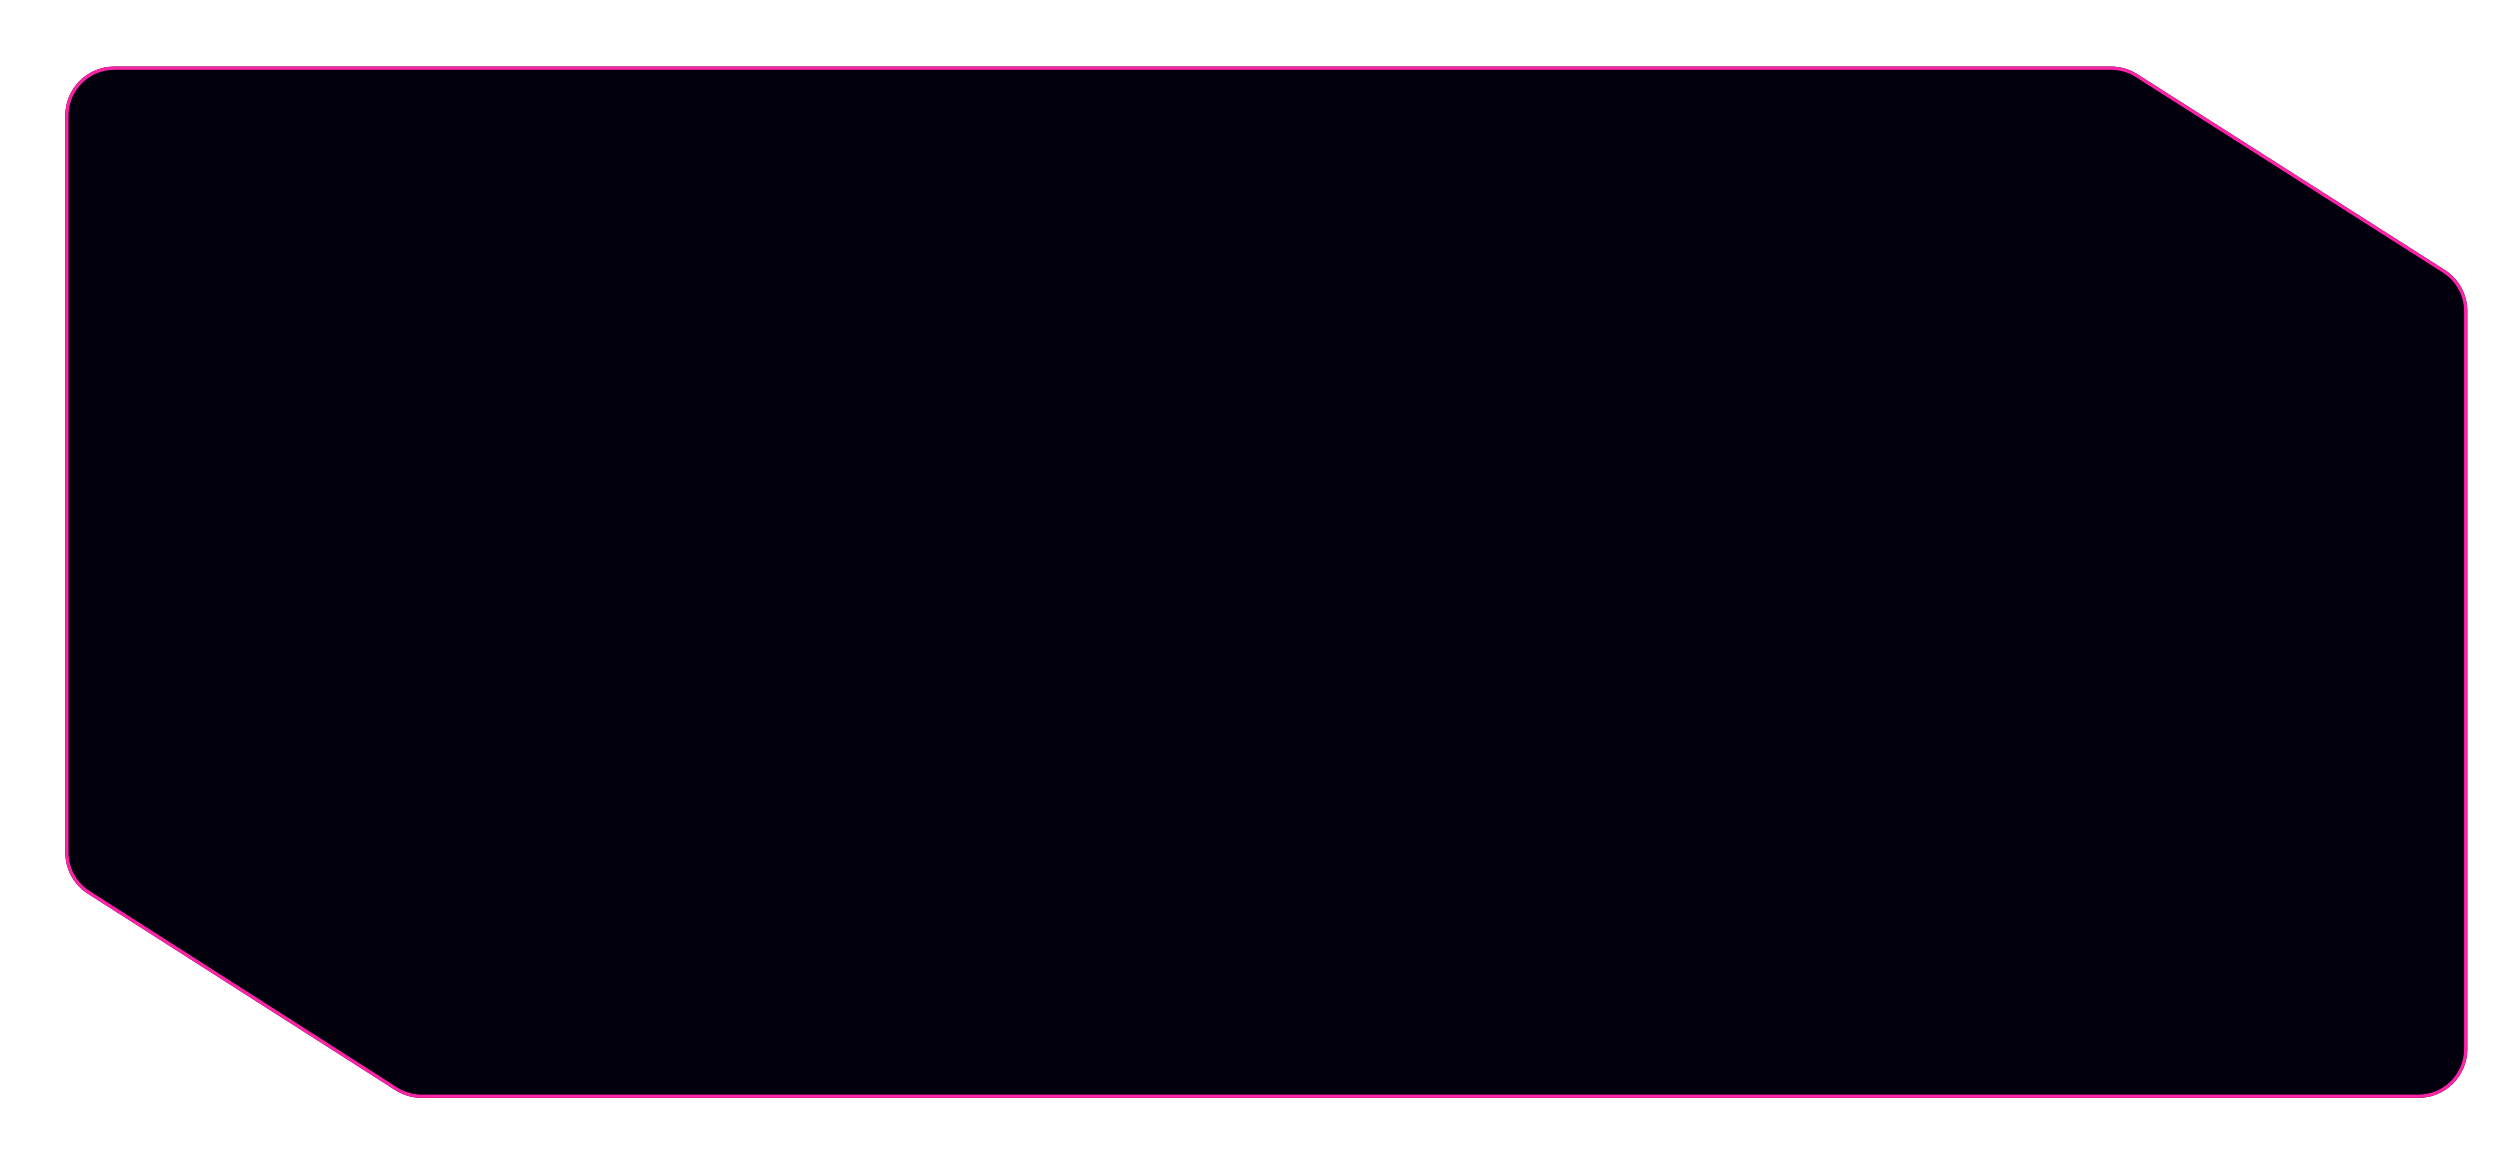 <svg width="766" height="357" viewBox="0 0 766 357" fill="none" xmlns="http://www.w3.org/2000/svg">
<g filter="url(#filter0_d_728:3008)">
<path d="M639.84 13.392H408.37H28C19.716 13.392 13 20.107 13 28.392V254.203C13 259.323 15.611 264.089 19.926 266.845L114.156 327.033C116.568 328.573 119.369 329.392 122.231 329.392H734C742.284 329.392 749 322.676 749 314.392V88.354C749 83.227 746.382 78.455 742.057 75.701L647.897 15.739C645.489 14.206 642.694 13.392 639.84 13.392Z" fill="#03000E"/>
<path d="M408.37 13.892H639.84C642.599 13.892 645.301 14.679 647.629 16.161L741.789 76.123C745.969 78.785 748.5 83.398 748.5 88.354V314.392C748.5 322.4 742.008 328.892 734 328.892H122.231C119.465 328.892 116.757 328.1 114.425 326.612L20.195 266.423C16.024 263.759 13.5 259.152 13.5 254.203V28.392C13.5 20.384 19.992 13.892 28 13.892H408.37Z" stroke="#FF23A7"/>
</g>
<defs>
<filter id="filter0_d_728:3008" x="0" y="0.392" width="776" height="356" filterUnits="userSpaceOnUse" color-interpolation-filters="sRGB">
<feFlood flood-opacity="0" result="BackgroundImageFix"/>
<feColorMatrix in="SourceAlpha" type="matrix" values="0 0 0 0 0 0 0 0 0 0 0 0 0 0 0 0 0 0 127 0" result="hardAlpha"/>
<feOffset dx="7" dy="7"/>
<feGaussianBlur stdDeviation="10"/>
<feColorMatrix type="matrix" values="0 0 0 0 1 0 0 0 0 0.137 0 0 0 0 0.655 0 0 0 0.5 0"/>
<feBlend mode="normal" in2="BackgroundImageFix" result="effect1_dropShadow_728:3008"/>
<feBlend mode="normal" in="SourceGraphic" in2="effect1_dropShadow_728:3008" result="shape"/>
</filter>
</defs>
</svg>
